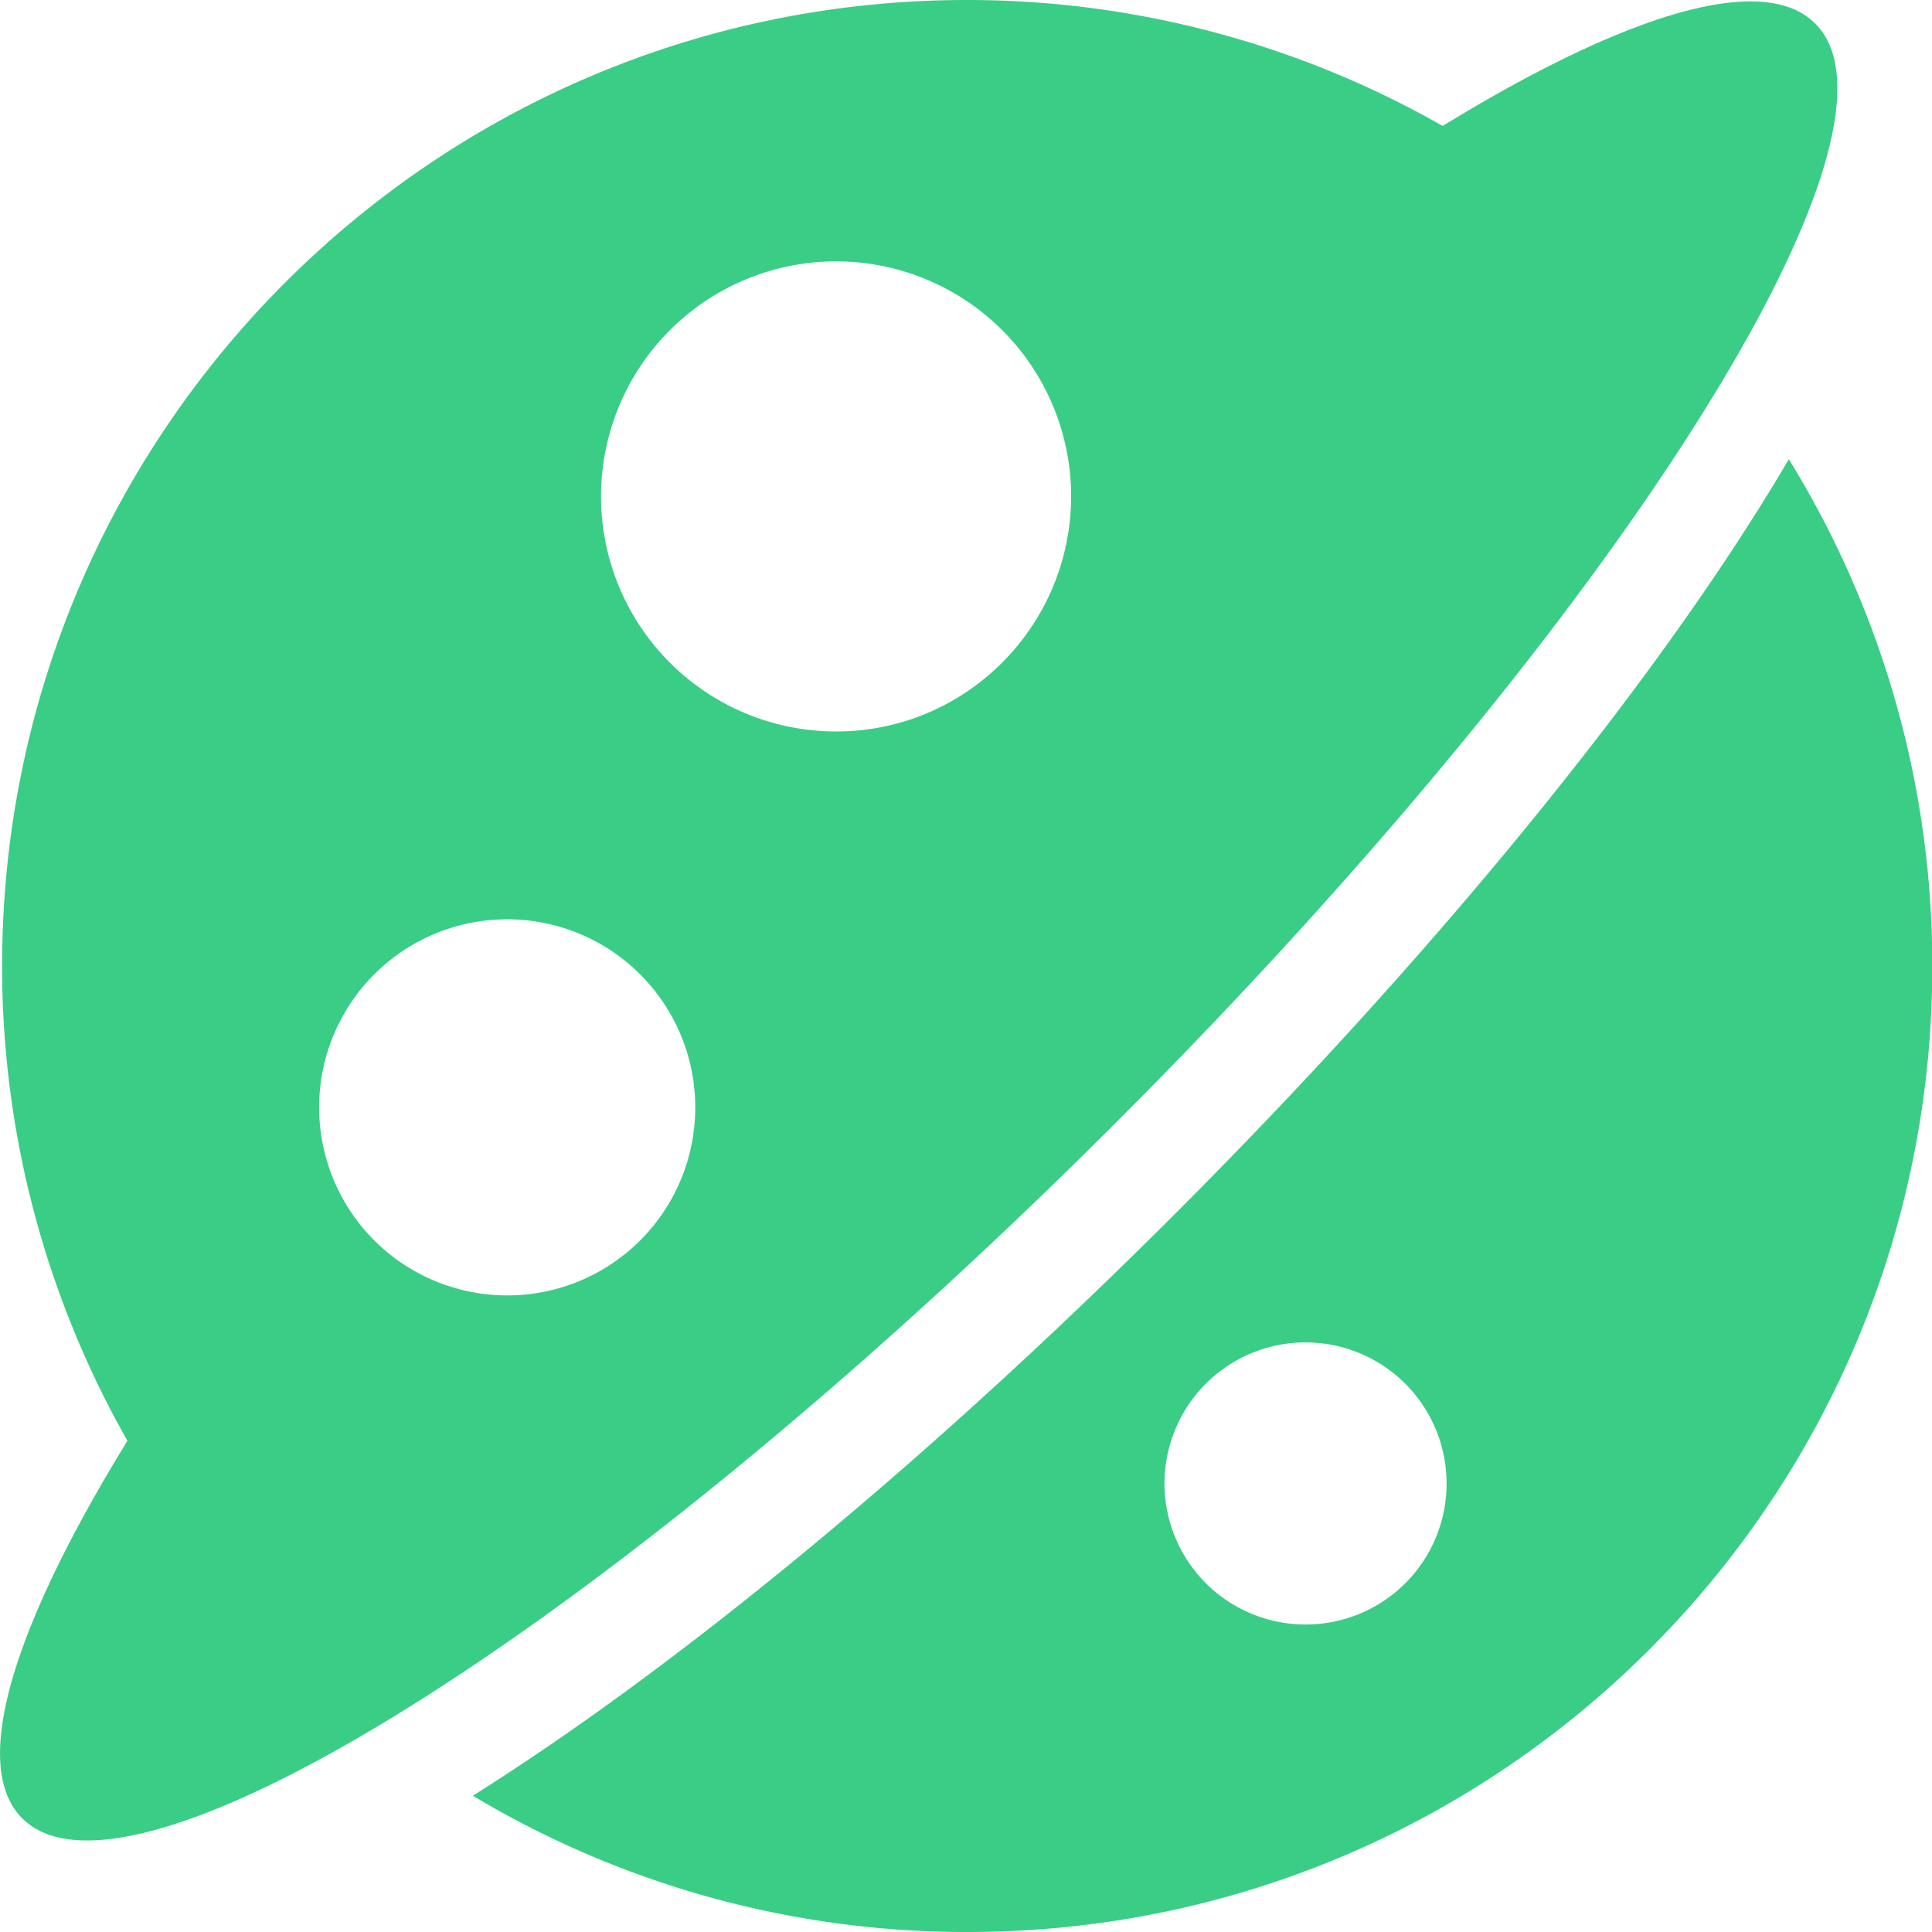 <?xml version="1.0" standalone="no"?><!DOCTYPE svg PUBLIC "-//W3C//DTD SVG 1.1//EN" "http://www.w3.org/Graphics/SVG/1.1/DTD/svg11.dtd"><svg t="1739725362726" class="icon" viewBox="0 0 1024 1024" version="1.1" xmlns="http://www.w3.org/2000/svg" p-id="7164" width="32" height="32" xmlns:xlink="http://www.w3.org/1999/xlink"><path d="M962.049 12.459C934.5-15.201 861.45 7.433 764.651 66.754A508.846 508.846 0 0 0 512.635 0C230.073 0 1.114 229.282 1.114 512.055a509.024 509.024 0 0 0 66.431 251.581c-60.469 98.292-83.782 172.245-55.721 200.128 58.296 58.418 318.324-107.208 580.749-369.866s427.939-523.033 369.532-581.439m-693.172 674.137a99.674 99.674 0 1 1 99.563-99.674 99.585 99.585 0 0 1-99.563 99.674m174.307-298.9a124.581 124.581 0 1 1 124.481-124.581c-0.123 68.693-55.777 124.581-124.481 124.581m504.834-144.24c-64.469 109.949-179.679 254.2-324.609 399.242-133.731 133.842-266.782 242.432-372.853 309.074A508.612 508.612 0 0 0 512.635 1023.999c282.551 0.123 511.521-229.159 511.521-511.821a510.529 510.529 0 0 0-76.004-268.721M692.057 861.015a74.756 74.756 0 1 1 74.666-74.744 74.666 74.666 0 0 1-74.666 74.744" fill="#3acd85" p-id="7165"></path></svg>